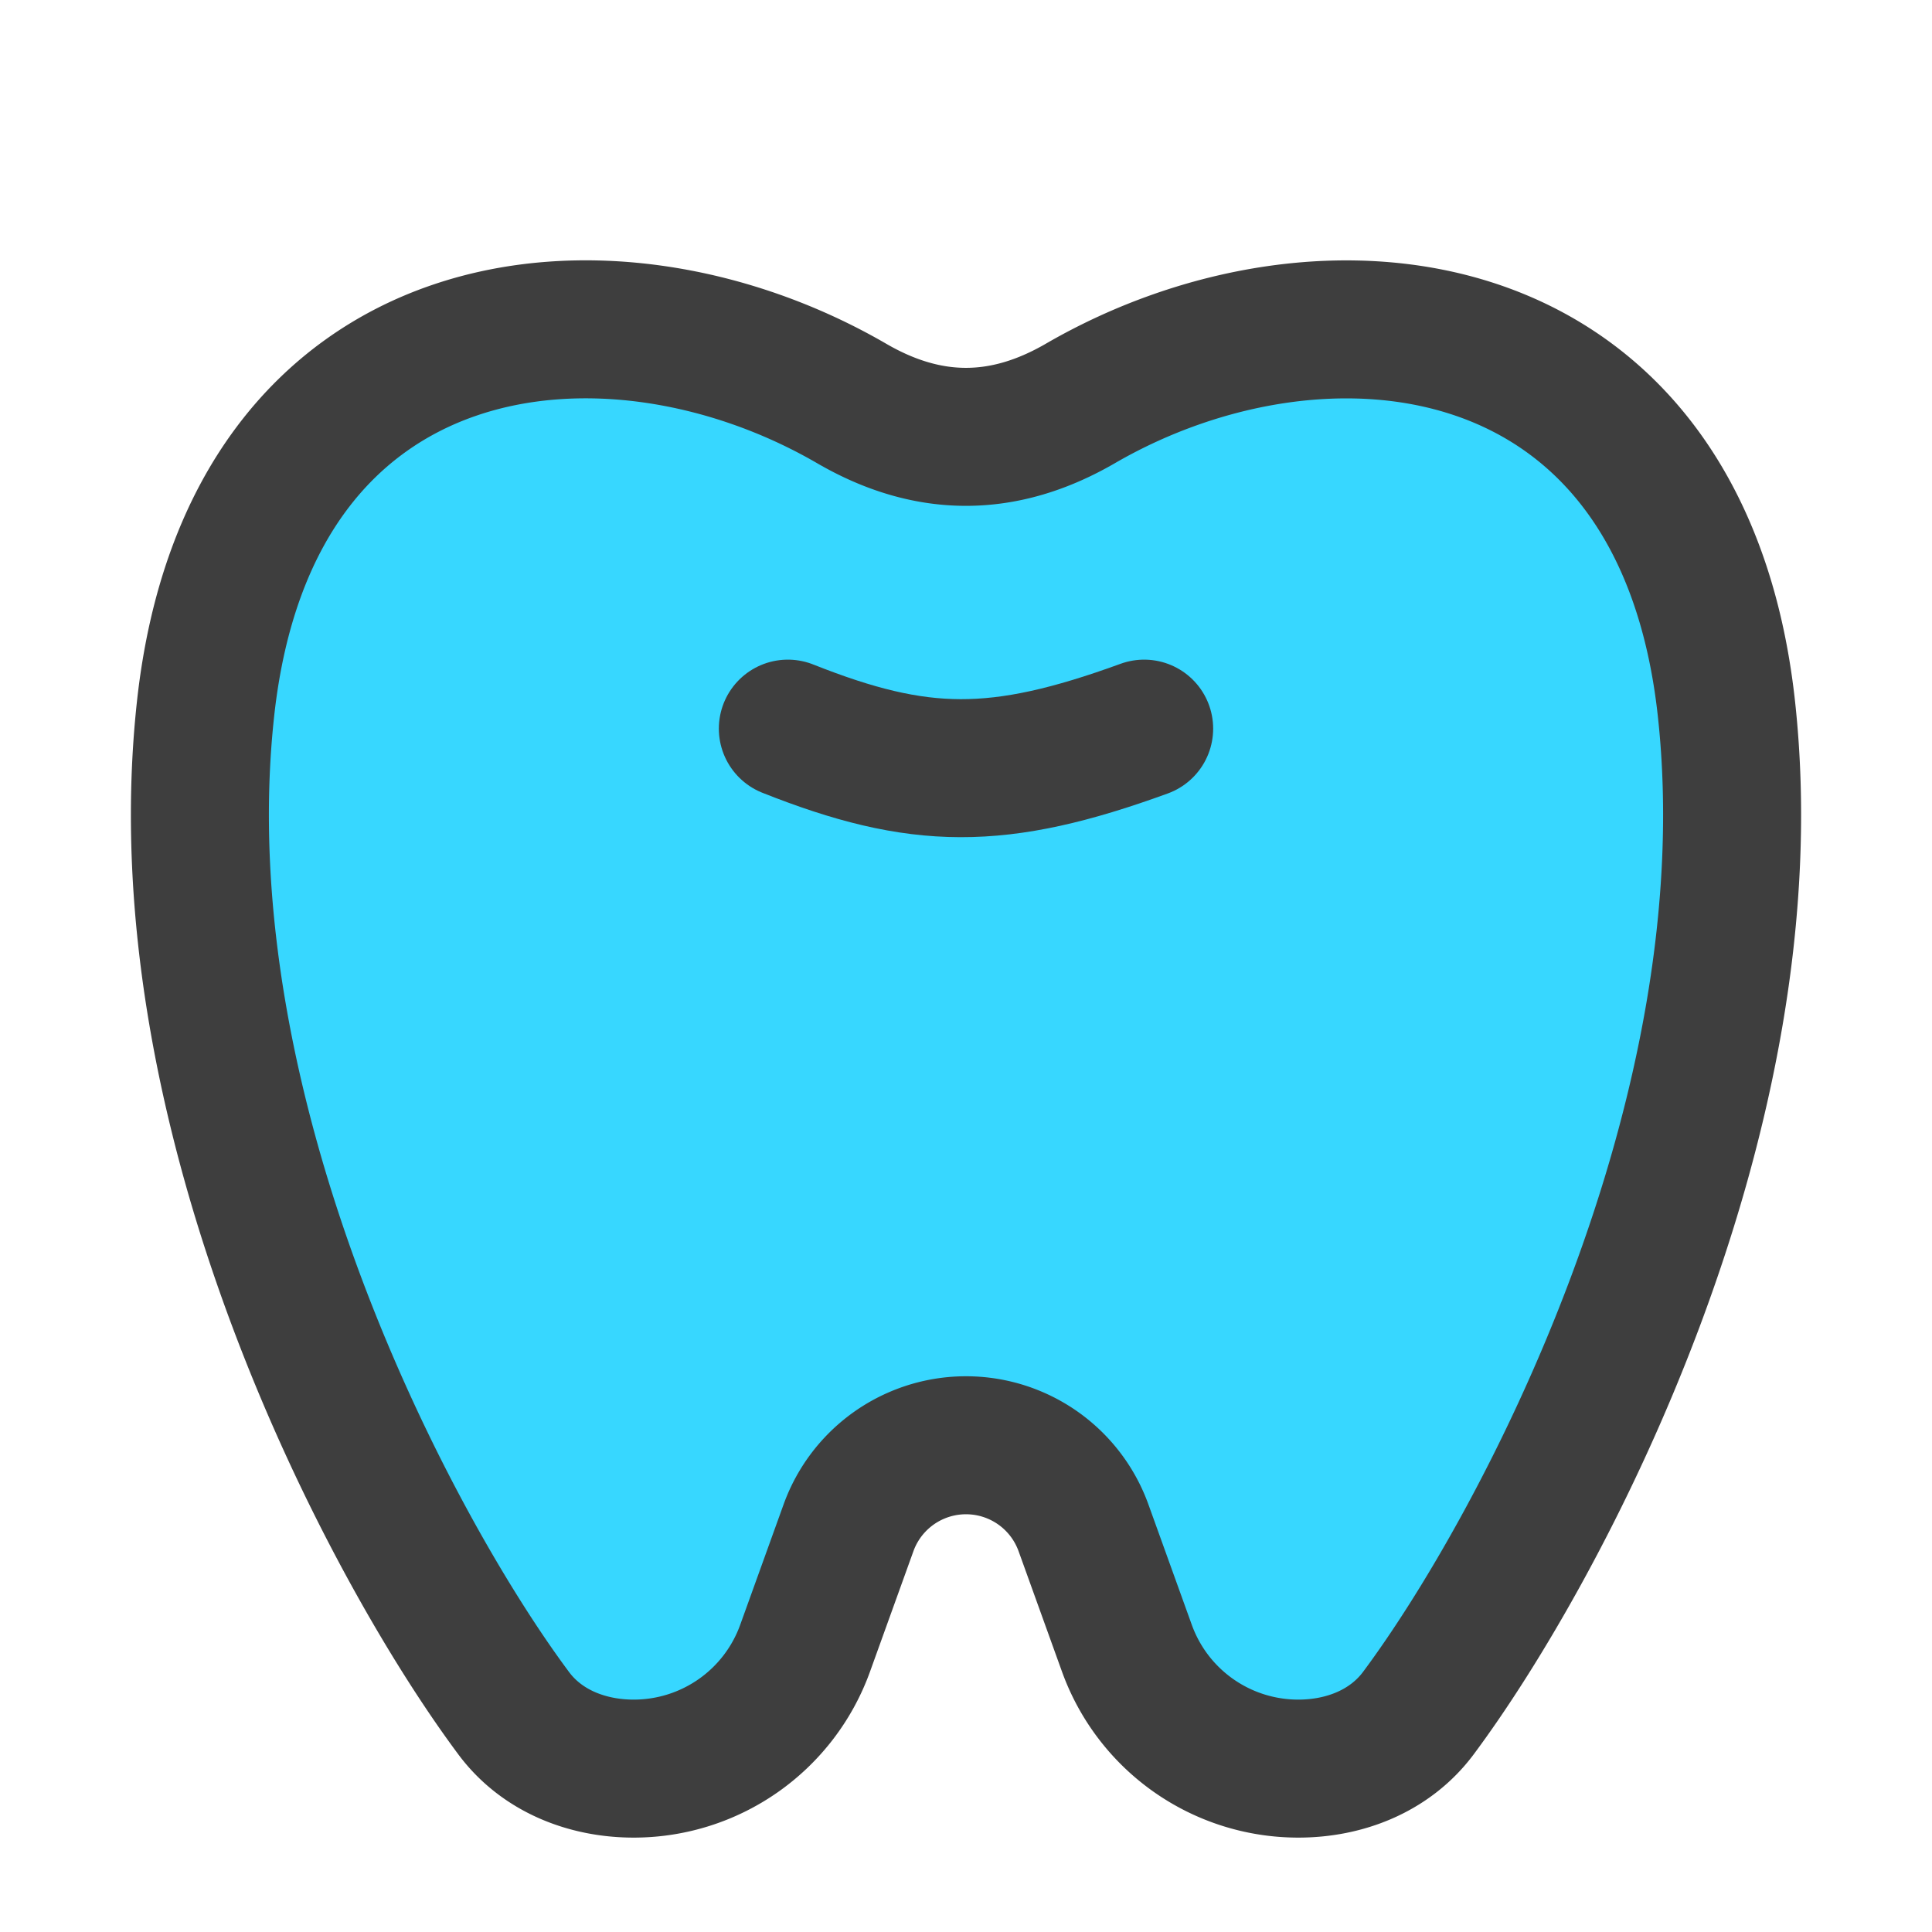 <svg xmlns="http://www.w3.org/2000/svg" fill="none" viewBox="0 0 14 14"><g id="tooth--health-medical-tooth"><path id="vector 2013" fill="#37d7ff" d="M1.49 5.132C1.814 2.185 4.407 1.9 6.172 2.924c.555.322 1.1.322 1.656 0 1.765-1.023 4.358-.739 4.682 2.208.325 2.956-1.34 6.084-2.232 7.282-.203.272-.53.402-.87.402a1.32 1.32 0 0 1-1.242-.872l-.315-.874a.905.905 0 0 0-1.702 0l-.315.874a1.32 1.32 0 0 1-1.242.872c-.34 0-.668-.13-.87-.402-.892-1.198-2.557-4.326-2.232-7.282Z"></path><path id="vector 2015" stroke="#3e3e3e" stroke-linecap="round" stroke-linejoin="round" d="M1.49 5.132C1.814 2.185 4.407 1.9 6.172 2.924c.555.322 1.1.322 1.656 0 1.765-1.023 4.358-.739 4.682 2.208.325 2.956-1.34 6.084-2.232 7.282-.203.272-.53.402-.87.402a1.32 1.32 0 0 1-1.242-.872l-.315-.874a.905.905 0 0 0-1.702 0l-.315.874a1.32 1.32 0 0 1-1.242.872c-.34 0-.668-.13-.87-.402-.892-1.198-2.557-4.326-2.232-7.282Z"></path><path id="vector 2014" stroke="#3e3e3e" stroke-linecap="round" stroke-linejoin="round" d="M8.291 5.28c-1.06.386-1.63.378-2.582 0"></path></g></svg>
